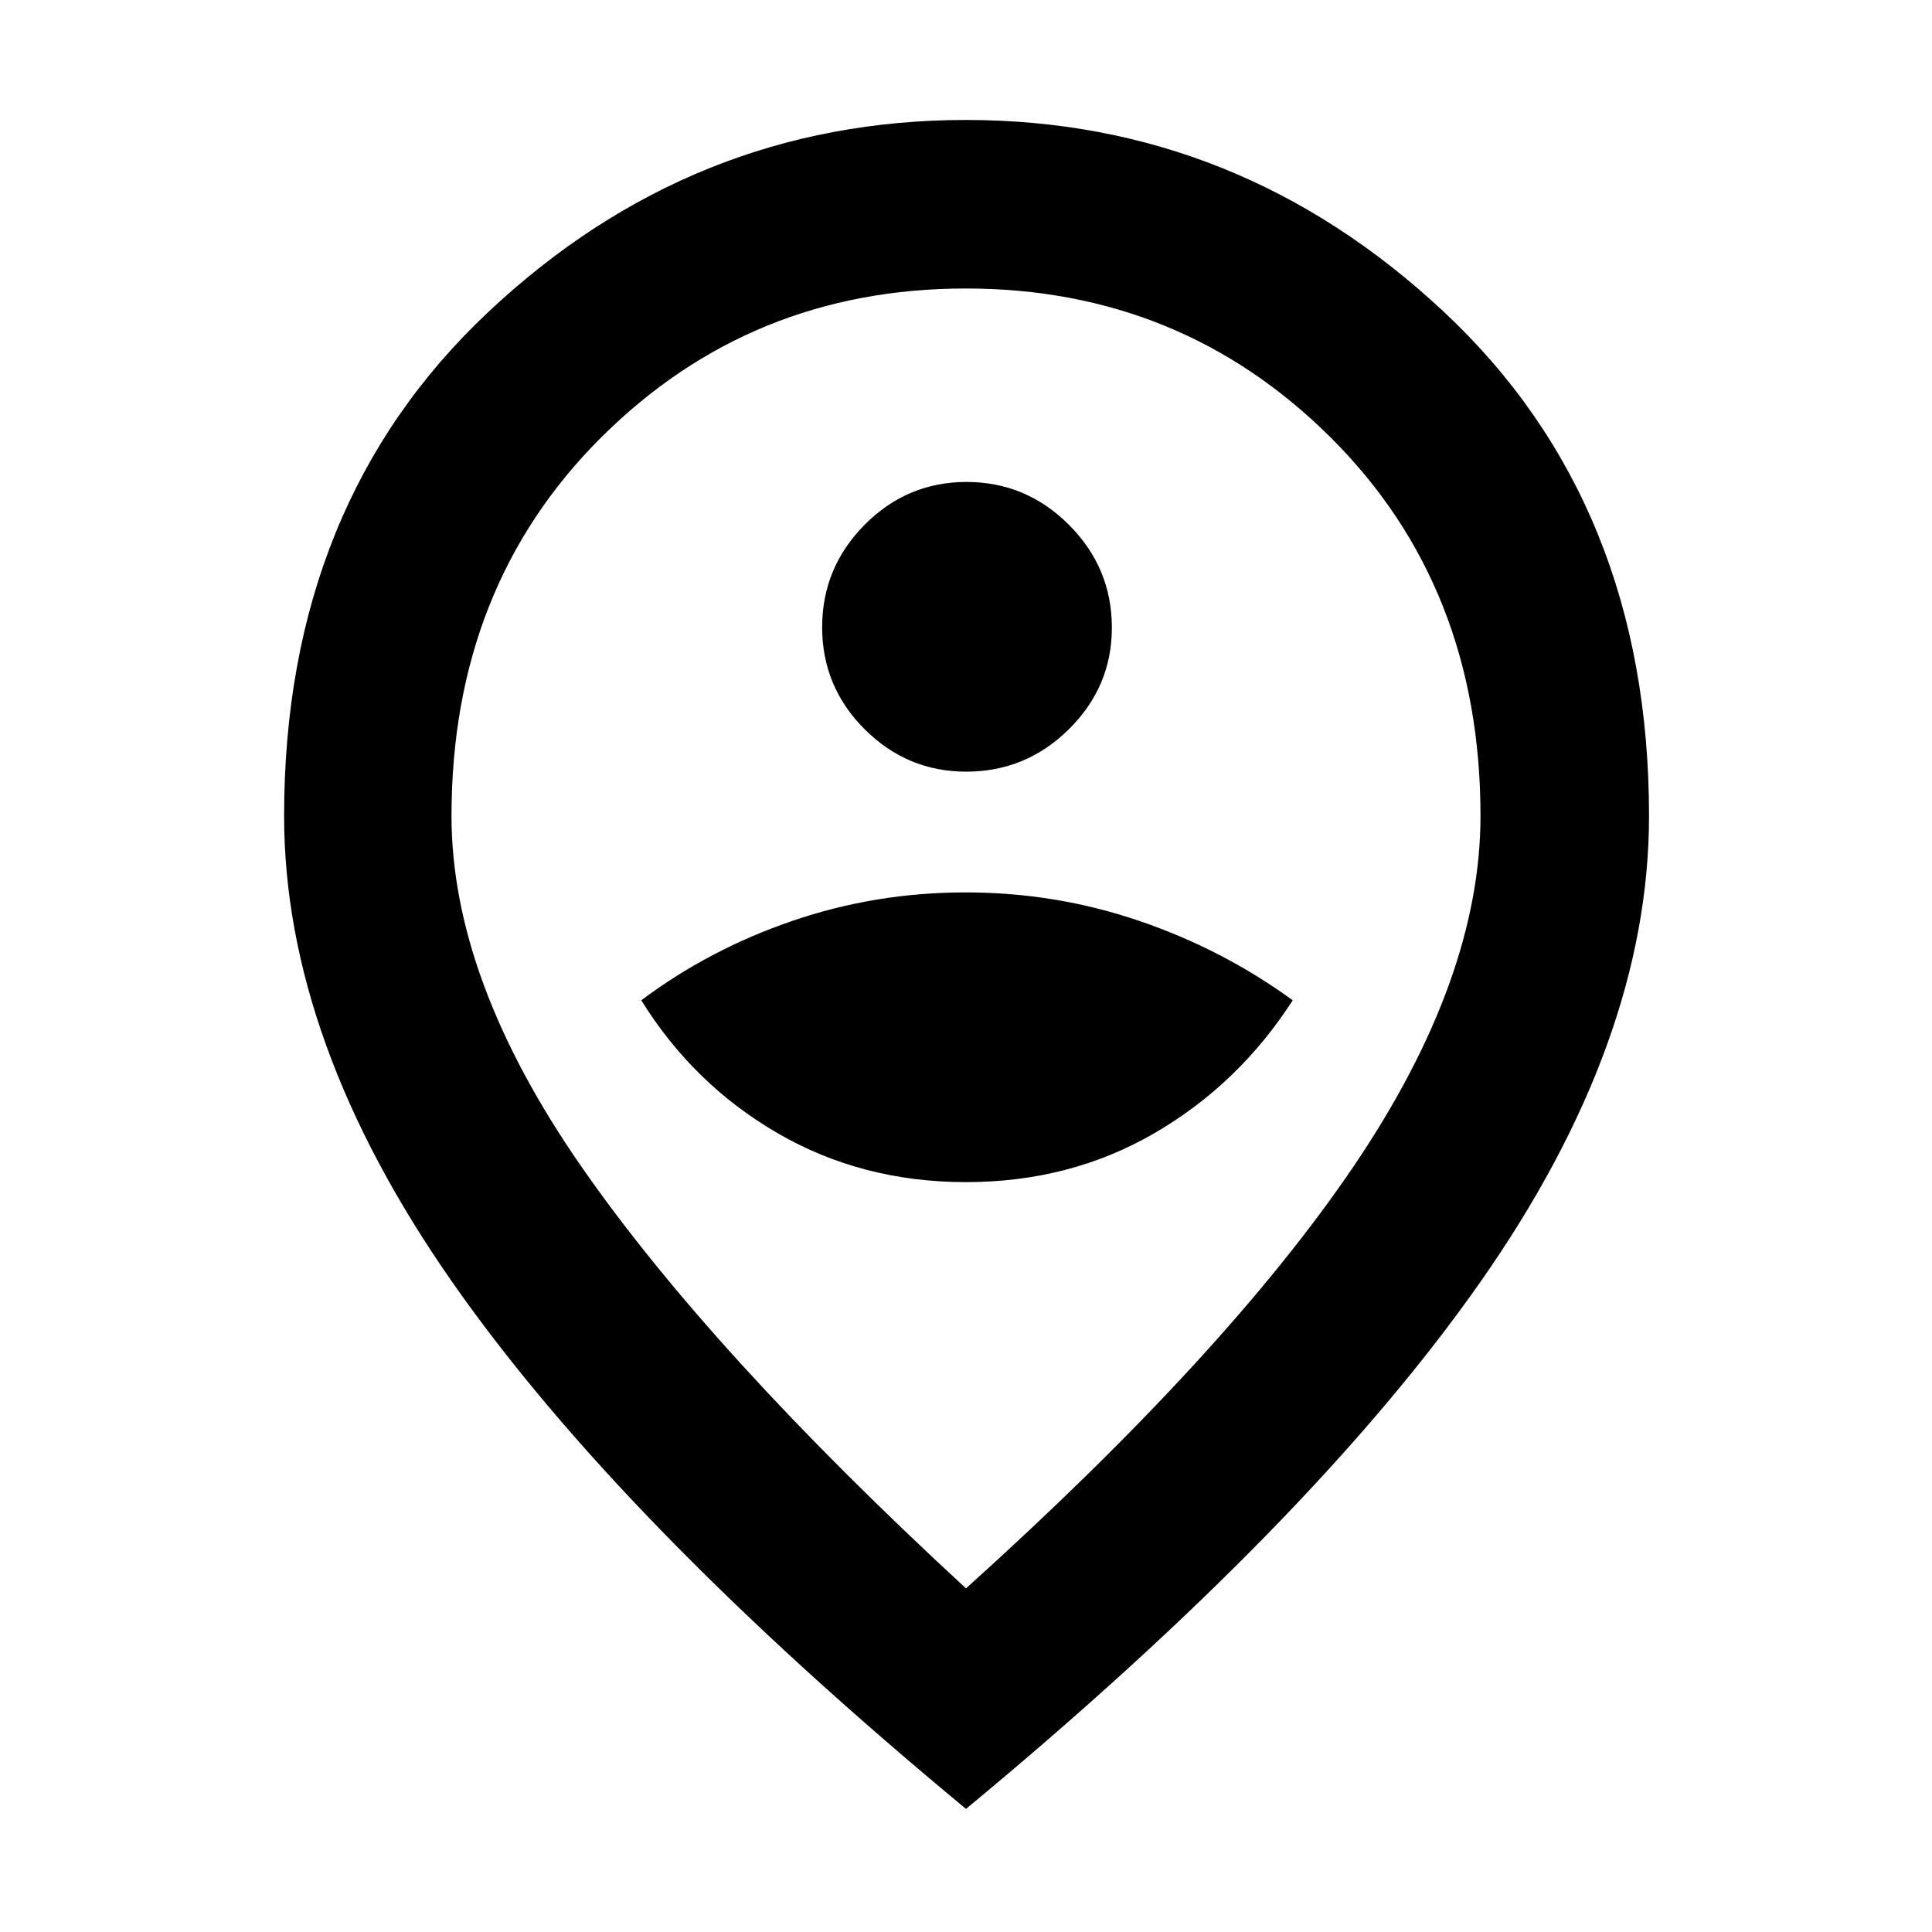 <svg xmlns="http://www.w3.org/2000/svg" height="48" viewBox="0 -960 960 960" width="48"><path d="M480-372.61q51.7 0 93.59-24.3 41.89-24.31 68.76-66.05-34.74-25.3-76.26-39.45-41.52-14.16-86.31-14.16-44.78 0-86.09 14.16-41.3 14.15-75.04 39.45 25.87 41.74 67.76 66.05 41.89 24.3 93.59 24.3Zm.09-203.96q29.74 0 51.06-21.11 21.33-21.12 21.33-50.45 0-29.74-21.31-51.07-21.3-21.32-50.89-21.32-29.58 0-50.67 21.3-21.09 21.31-21.09 50.89 0 29.59 21.12 50.68 21.12 21.08 50.45 21.08ZM480-170.74q129.74-116.87 192.7-209.85 62.95-92.99 62.95-173.98 0-113.93-74.41-188.01-74.42-74.07-181.34-74.07-106.93 0-181.24 74.07-74.31 74.08-74.31 188.01 0 81.27 64.45 174.12 64.46 92.84 191.2 209.71Zm0 109.57q-171.57-142-255.2-261.66-83.63-119.65-83.63-231.74 0-155.05 101.5-250.44 101.5-95.38 237.33-95.38 135.58 0 237.49 95.38 101.9 95.39 101.9 250.44 0 112.09-83.91 231.74Q651.57-203.17 480-61.17ZM480-560Z"/></svg>